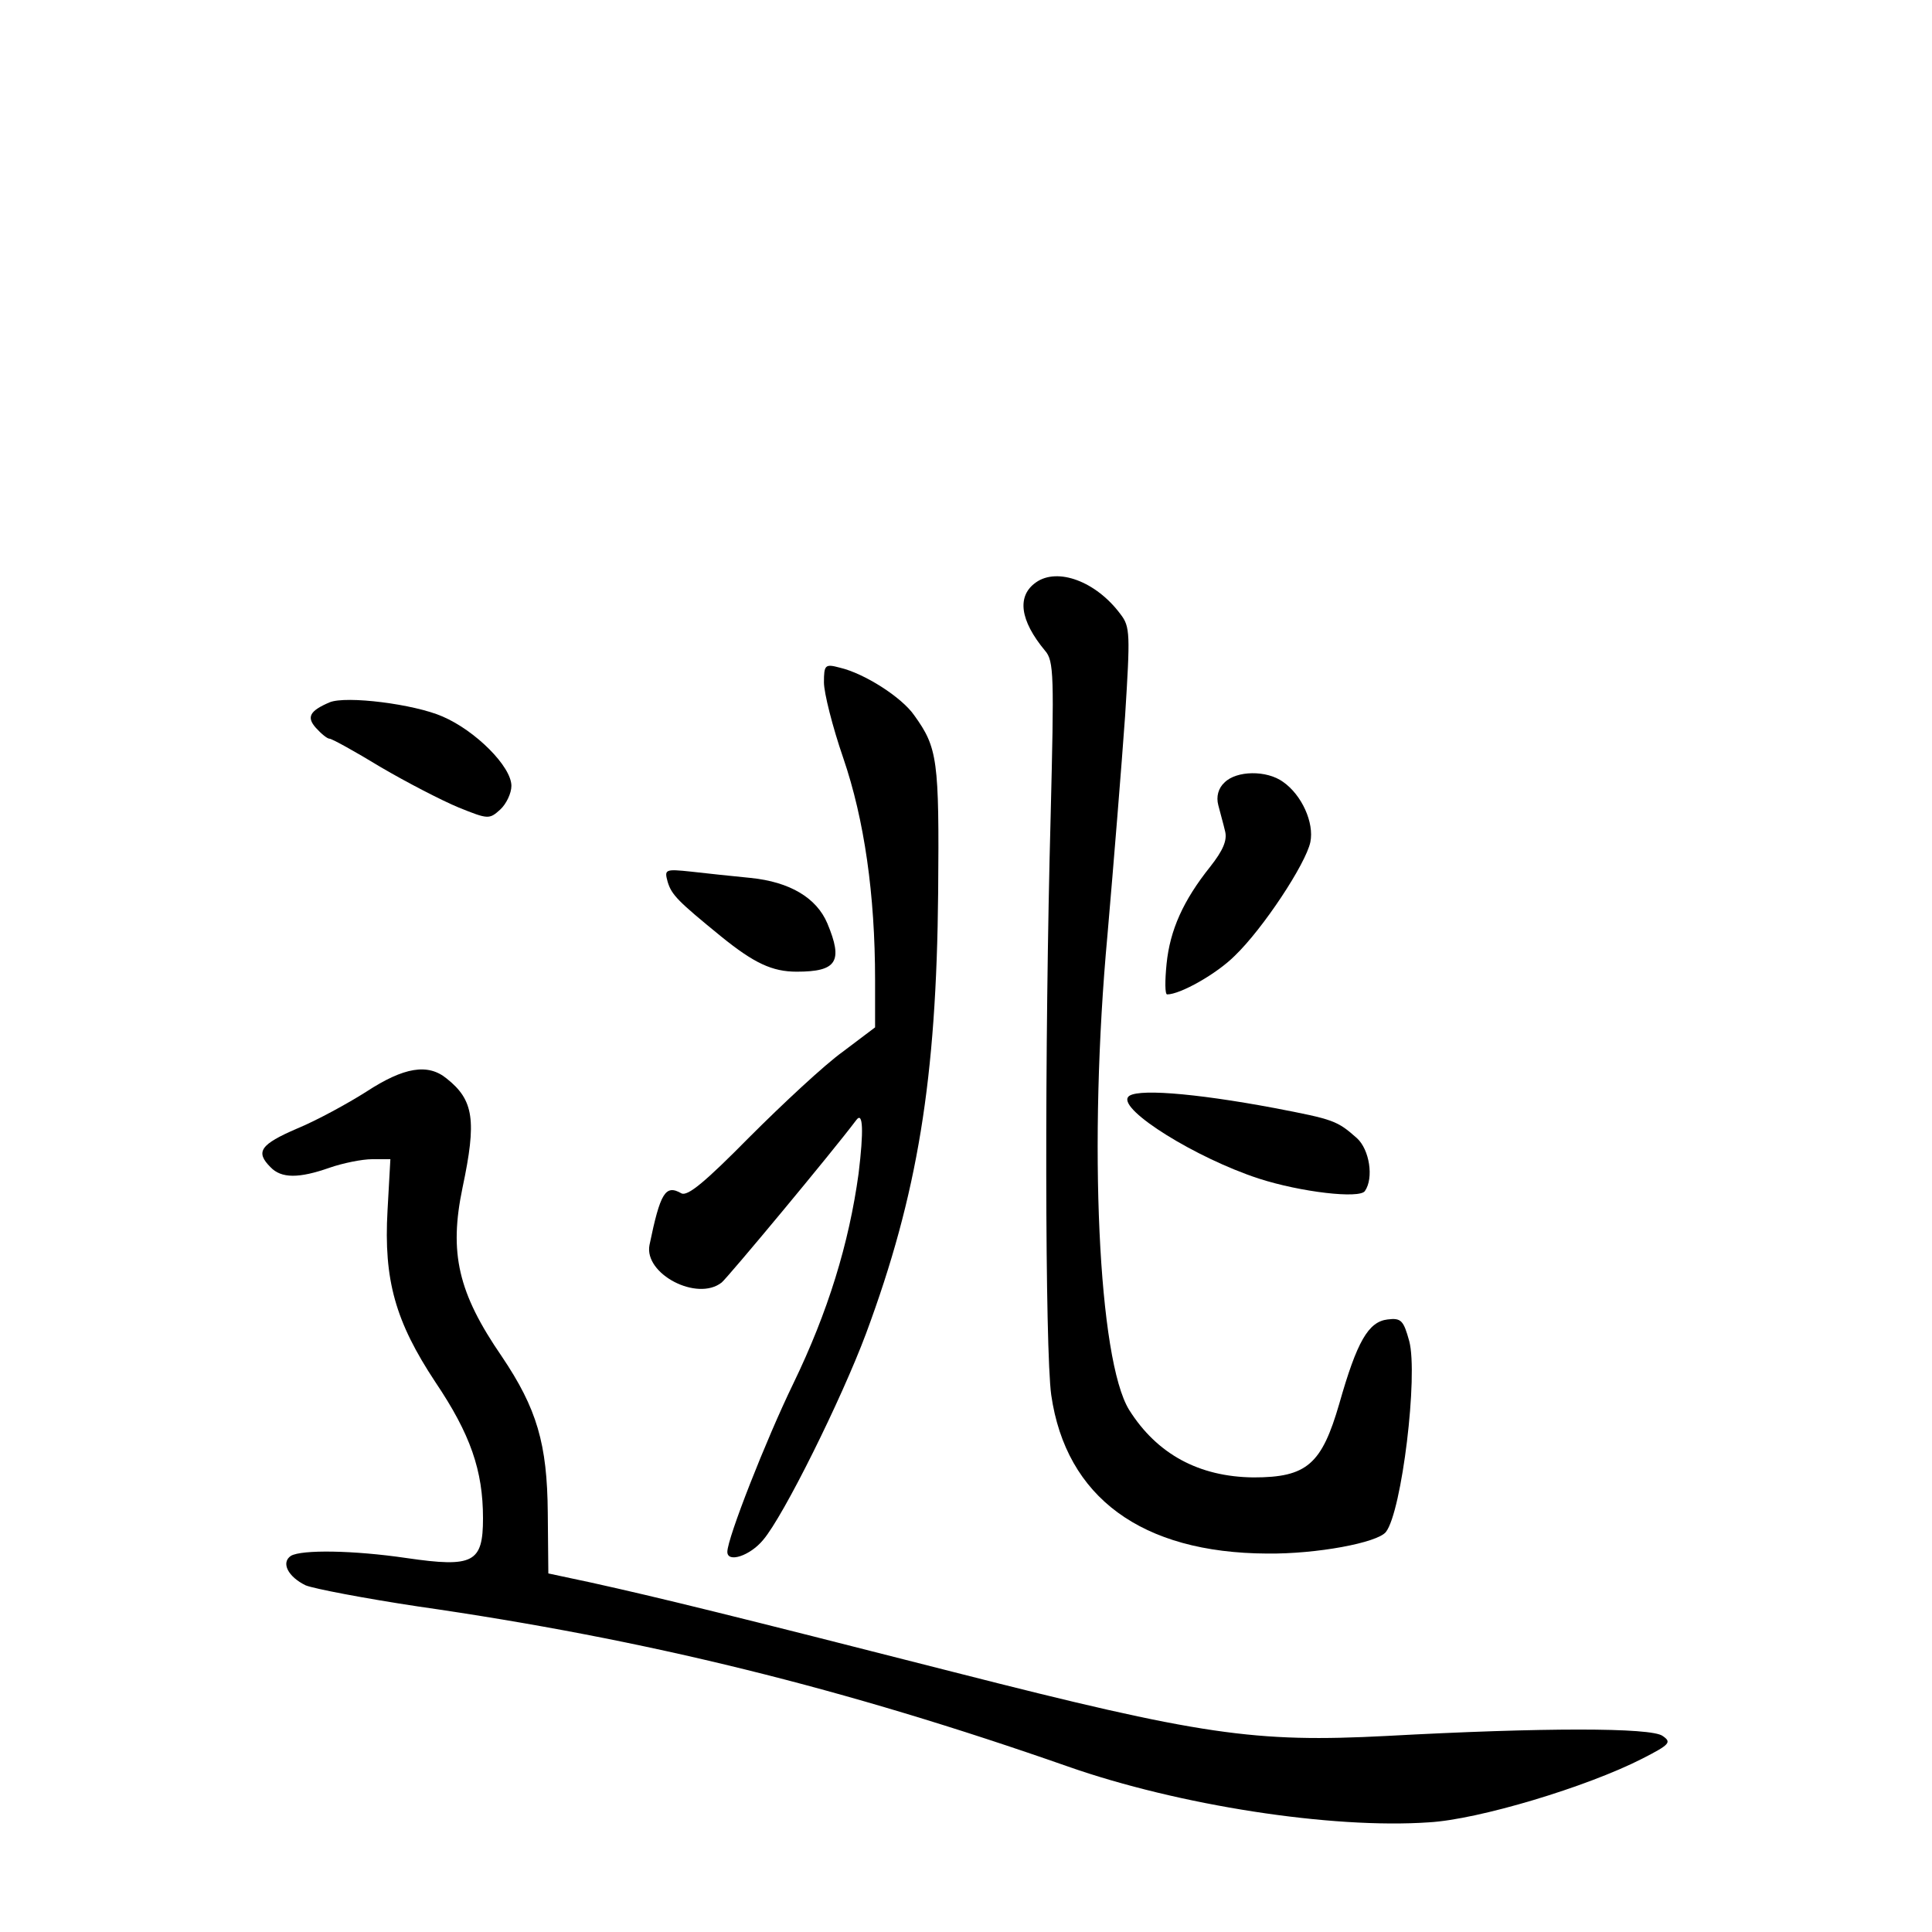 <?xml version="1.0" standalone="no"?>
<!DOCTYPE svg PUBLIC "-//W3C//DTD SVG 20010904//EN"
 "http://www.w3.org/TR/2001/REC-SVG-20010904/DTD/svg10.dtd">
<svg version="1.0" xmlns="http://www.w3.org/2000/svg"
 width="340pt" height="340pt" viewBox="0 0 340 340"
 preserveAspectRatio="xMidYMid meet">
<g transform="translate(0,340) scale(0.1,-0.1)"
fill="#000000" stroke="none">
<path d="M1823 2375 c-34 -24 -28 -67 16 -120 16 -18 16 -45 10 -290 -11 -405
-10 -941 1 -1020 26 -180 159 -278 380 -279 87 -1 194 19 209 38 28 36 57 276
41 336 -10 36 -14 41 -38 38 -34 -4 -54 -39 -85 -148 -31 -107 -57 -130 -151
-130 -96 1 -170 41 -219 119 -54 88 -72 468 -38 836 11 127 25 300 31 385 9
144 9 157 -8 179 -43 58 -111 83 -149 56z"/>
<path d="M1450 2199 c0 -18 15 -78 34 -133 37 -108 56 -240 56 -391 l0 -83
-57 -43 c-32 -23 -105 -91 -164 -150 -78 -79 -109 -105 -120 -99 -28 16 -37 1
-56 -91 -10 -51 84 -100 127 -66 11 9 195 230 237 286 12 16 13 -20 4 -94 -17
-124 -54 -244 -115 -370 -48 -99 -116 -272 -116 -296 0 -20 40 -7 63 21 36 42
138 248 181 363 91 245 124 448 127 777 2 233 -1 254 -42 311 -22 32 -88 74
-131 84 -26 7 -28 5 -28 -26z"/>
<path d="M580 2164 c-35 -15 -41 -26 -24 -45 10 -11 20 -19 24 -19 4 0 44 -22
90 -50 46 -27 108 -59 137 -71 52 -21 54 -21 73 -4 11 10 20 29 20 42 0 34
-63 97 -121 122 -50 22 -170 37 -199 25z"/>
<path d="M2155 2023 c-11 -10 -15 -25 -11 -40 3 -12 9 -33 12 -46 4 -16 -4
-34 -26 -62 -48 -60 -71 -112 -77 -171 -3 -30 -3 -54 1 -54 23 0 87 36 119 68
50 48 125 162 133 200 7 34 -15 83 -48 106 -29 21 -82 20 -103 -1z"/>
<path d="M1175 1848 c7 -23 18 -34 94 -96 58 -47 90 -62 133 -62 71 0 82 18
54 85 -19 45 -66 73 -135 80 -31 3 -78 8 -104 11 -47 5 -48 4 -42 -18z"/>
<path d="M645 1479 c-33 -21 -88 -51 -122 -65 -65 -28 -74 -41 -47 -68 19 -20
50 -20 104 -1 23 8 57 15 75 15 l32 0 -5 -90 c-7 -123 14 -196 84 -302 62 -92
84 -156 84 -240 0 -78 -17 -87 -134 -70 -95 14 -185 15 -204 4 -18 -12 -5 -37
26 -52 15 -6 104 -23 197 -37 404 -58 751 -144 1145 -282 194 -68 463 -110
635 -98 87 5 277 62 375 112 49 25 52 29 36 40 -20 15 -211 15 -486 0 -232
-12 -325 1 -760 112 -396 101 -518 131 -640 158 l-75 16 -1 107 c-1 121 -19
183 -81 275 -77 112 -93 182 -69 297 25 118 20 154 -28 192 -33 27 -75 20
-141 -23z"/>
<path d="M1985 1469 c-15 -23 120 -107 230 -143 74 -24 178 -36 187 -22 16 23
8 73 -14 93 -35 31 -41 33 -145 53 -144 27 -249 35 -258 19z"/>
</g>
</svg>
